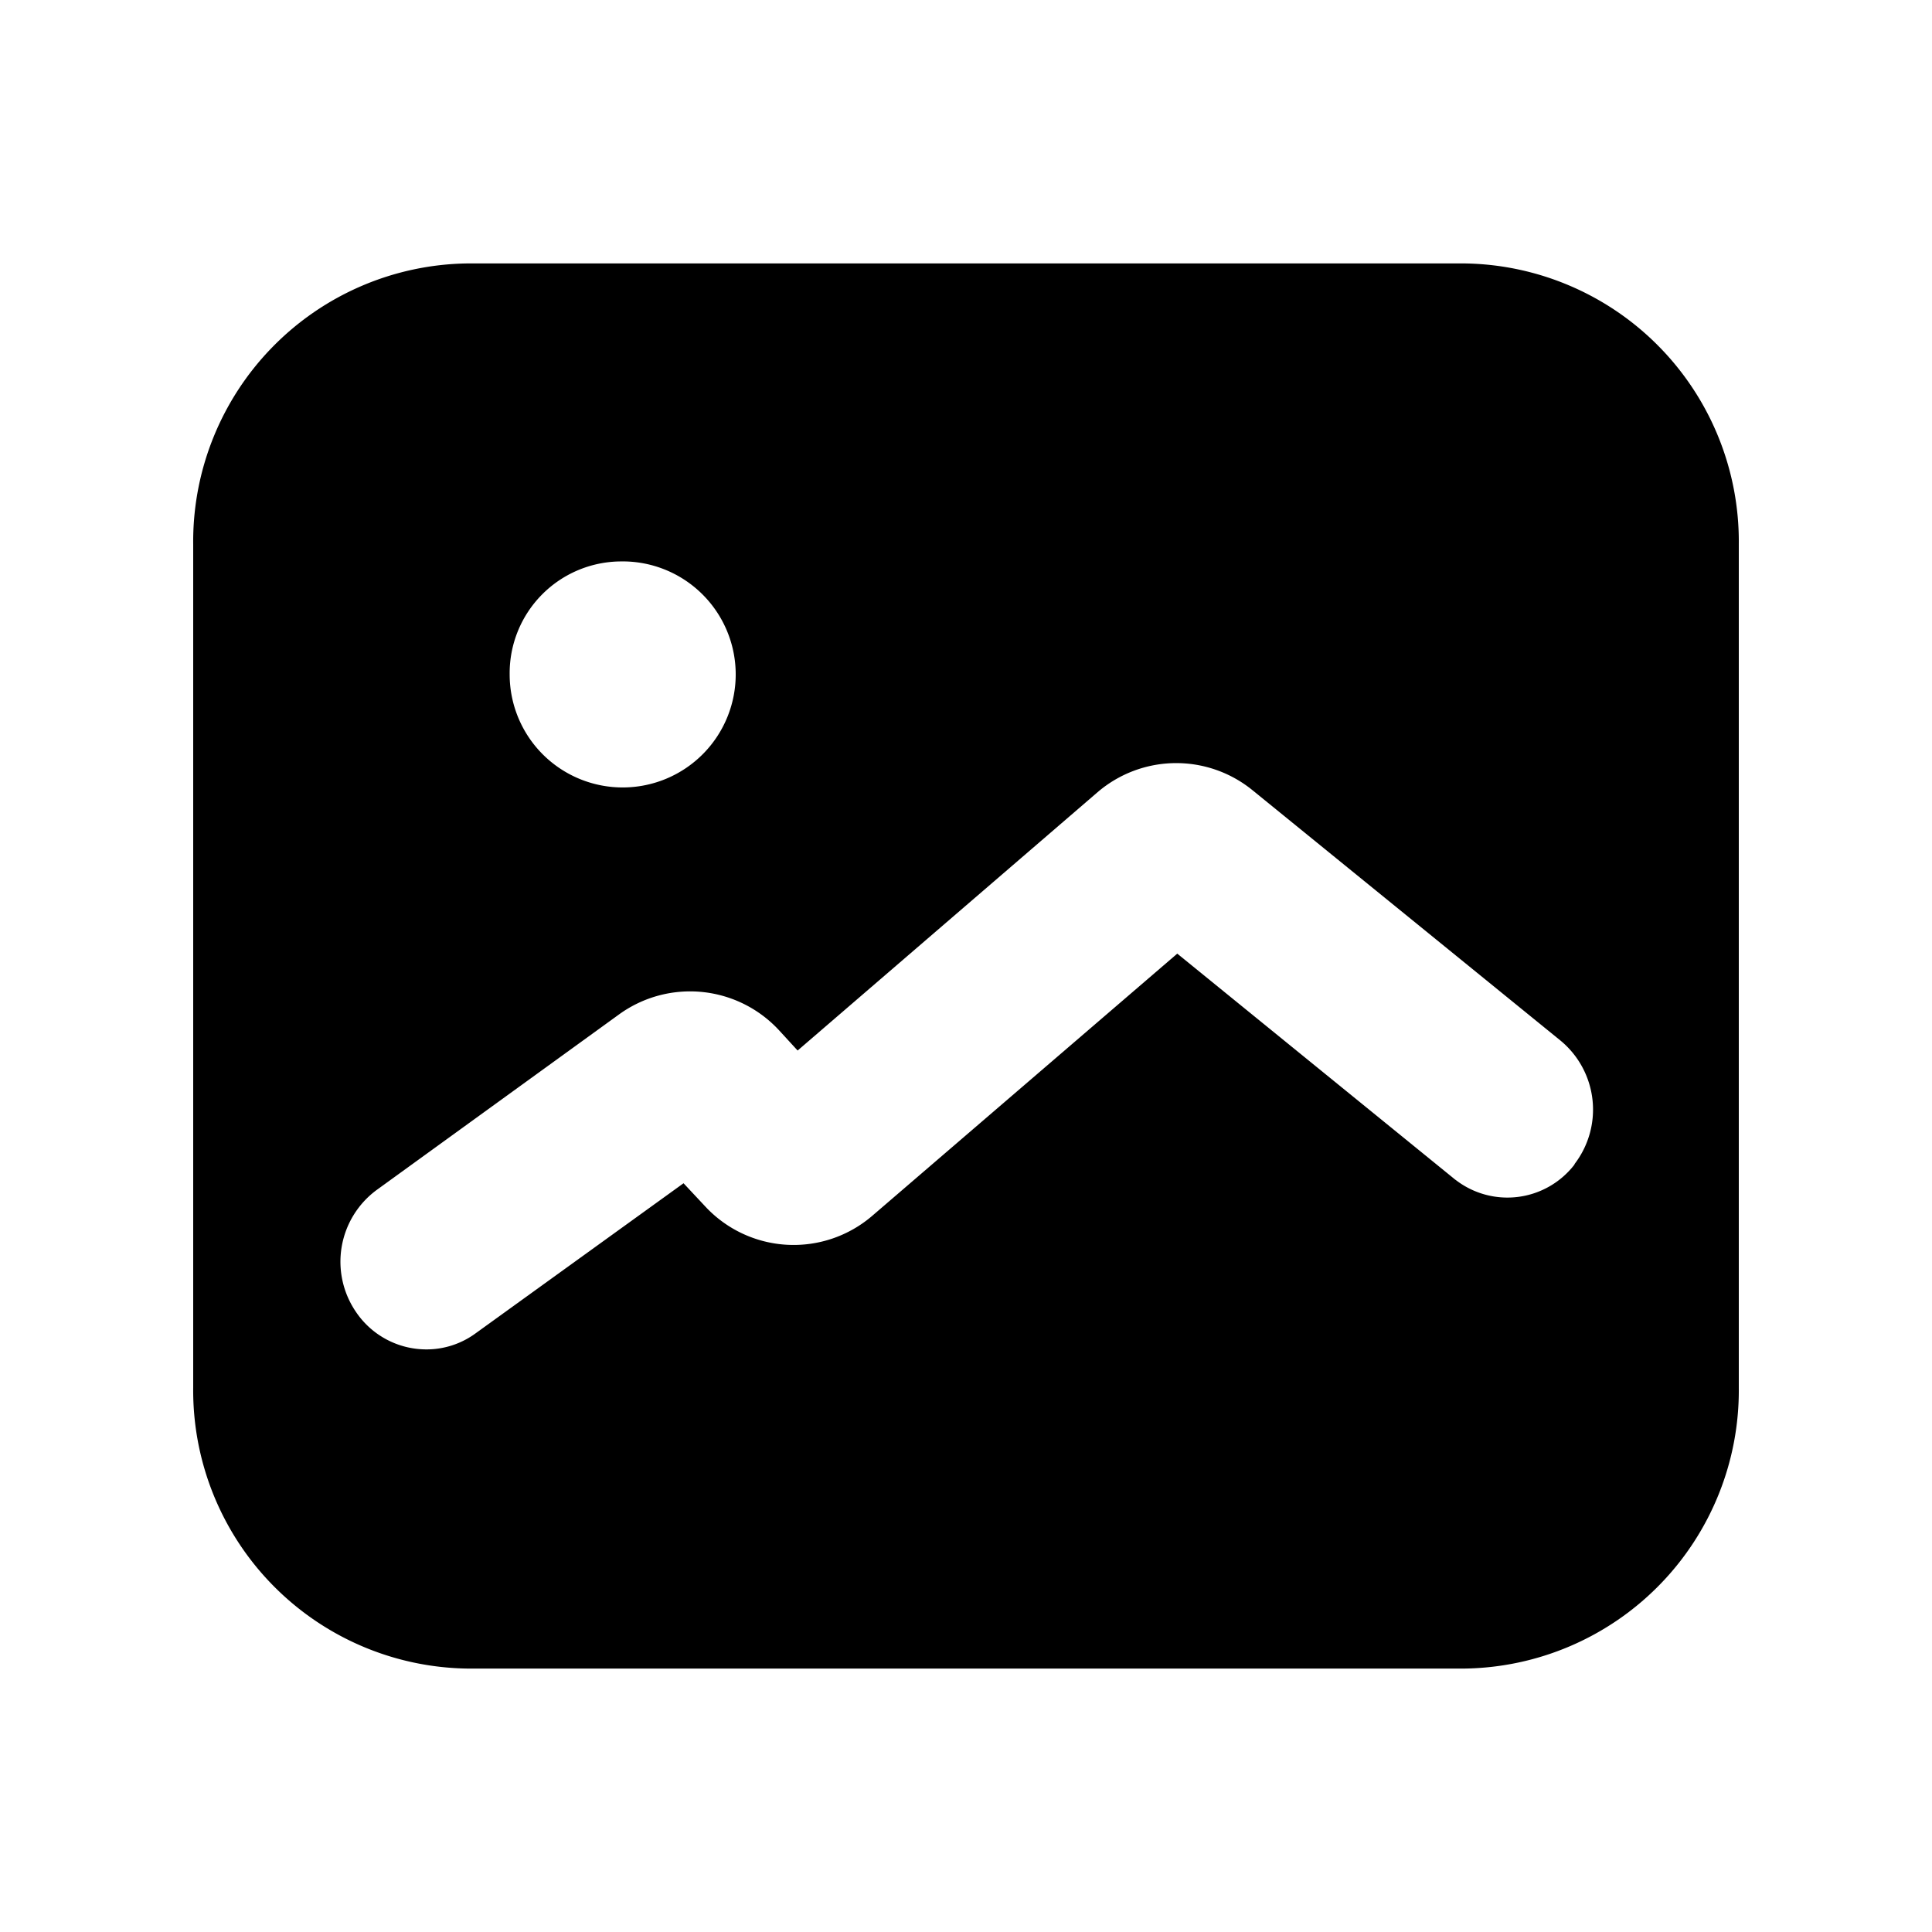 <svg id="aea9731c-a816-440b-abf4-27aeceda45be" data-name="图层 1" xmlns="http://www.w3.org/2000/svg" viewBox="0 0 200 200"><defs><style>.e4c808e7-45c3-4956-ad74-796b000325eb{}</style></defs><path id="ff11dc0e-82c7-4f3e-a7b8-40b1b5bcd639" data-name="路径 35" class="e4c808e7-45c3-4956-ad74-796b000325eb" d="M151.58,27.27H48.41A28.79,28.79,0,0,0,20,56.36v87.28a28.8,28.8,0,0,0,28.41,29.09H151.59A28.8,28.8,0,0,0,180,143.64V56.36A28.8,28.8,0,0,0,151.58,27.27ZM64.18,58.12a11.7,11.7,0,1,1-11.42,11.7A11.57,11.57,0,0,1,64.18,58.12ZM163,120.54a8.76,8.76,0,0,1-12.29,1.62,1.84,1.84,0,0,1-.22-.17L121.87,98.72,90.33,125.83a12.49,12.49,0,0,1-17.38-1l-2.19-2.34L49.27,138a8.6,8.6,0,0,1-5.13,1.69,8.79,8.79,0,0,1-7.27-3.85A9.22,9.22,0,0,1,39,123.18L64.1,105a12.54,12.54,0,0,1,16.58,1.69l1.89,2.06L113.63,82a12.51,12.51,0,0,1,16-.22l31.9,25.93a9.26,9.26,0,0,1,1.46,12.8Z"/></svg>